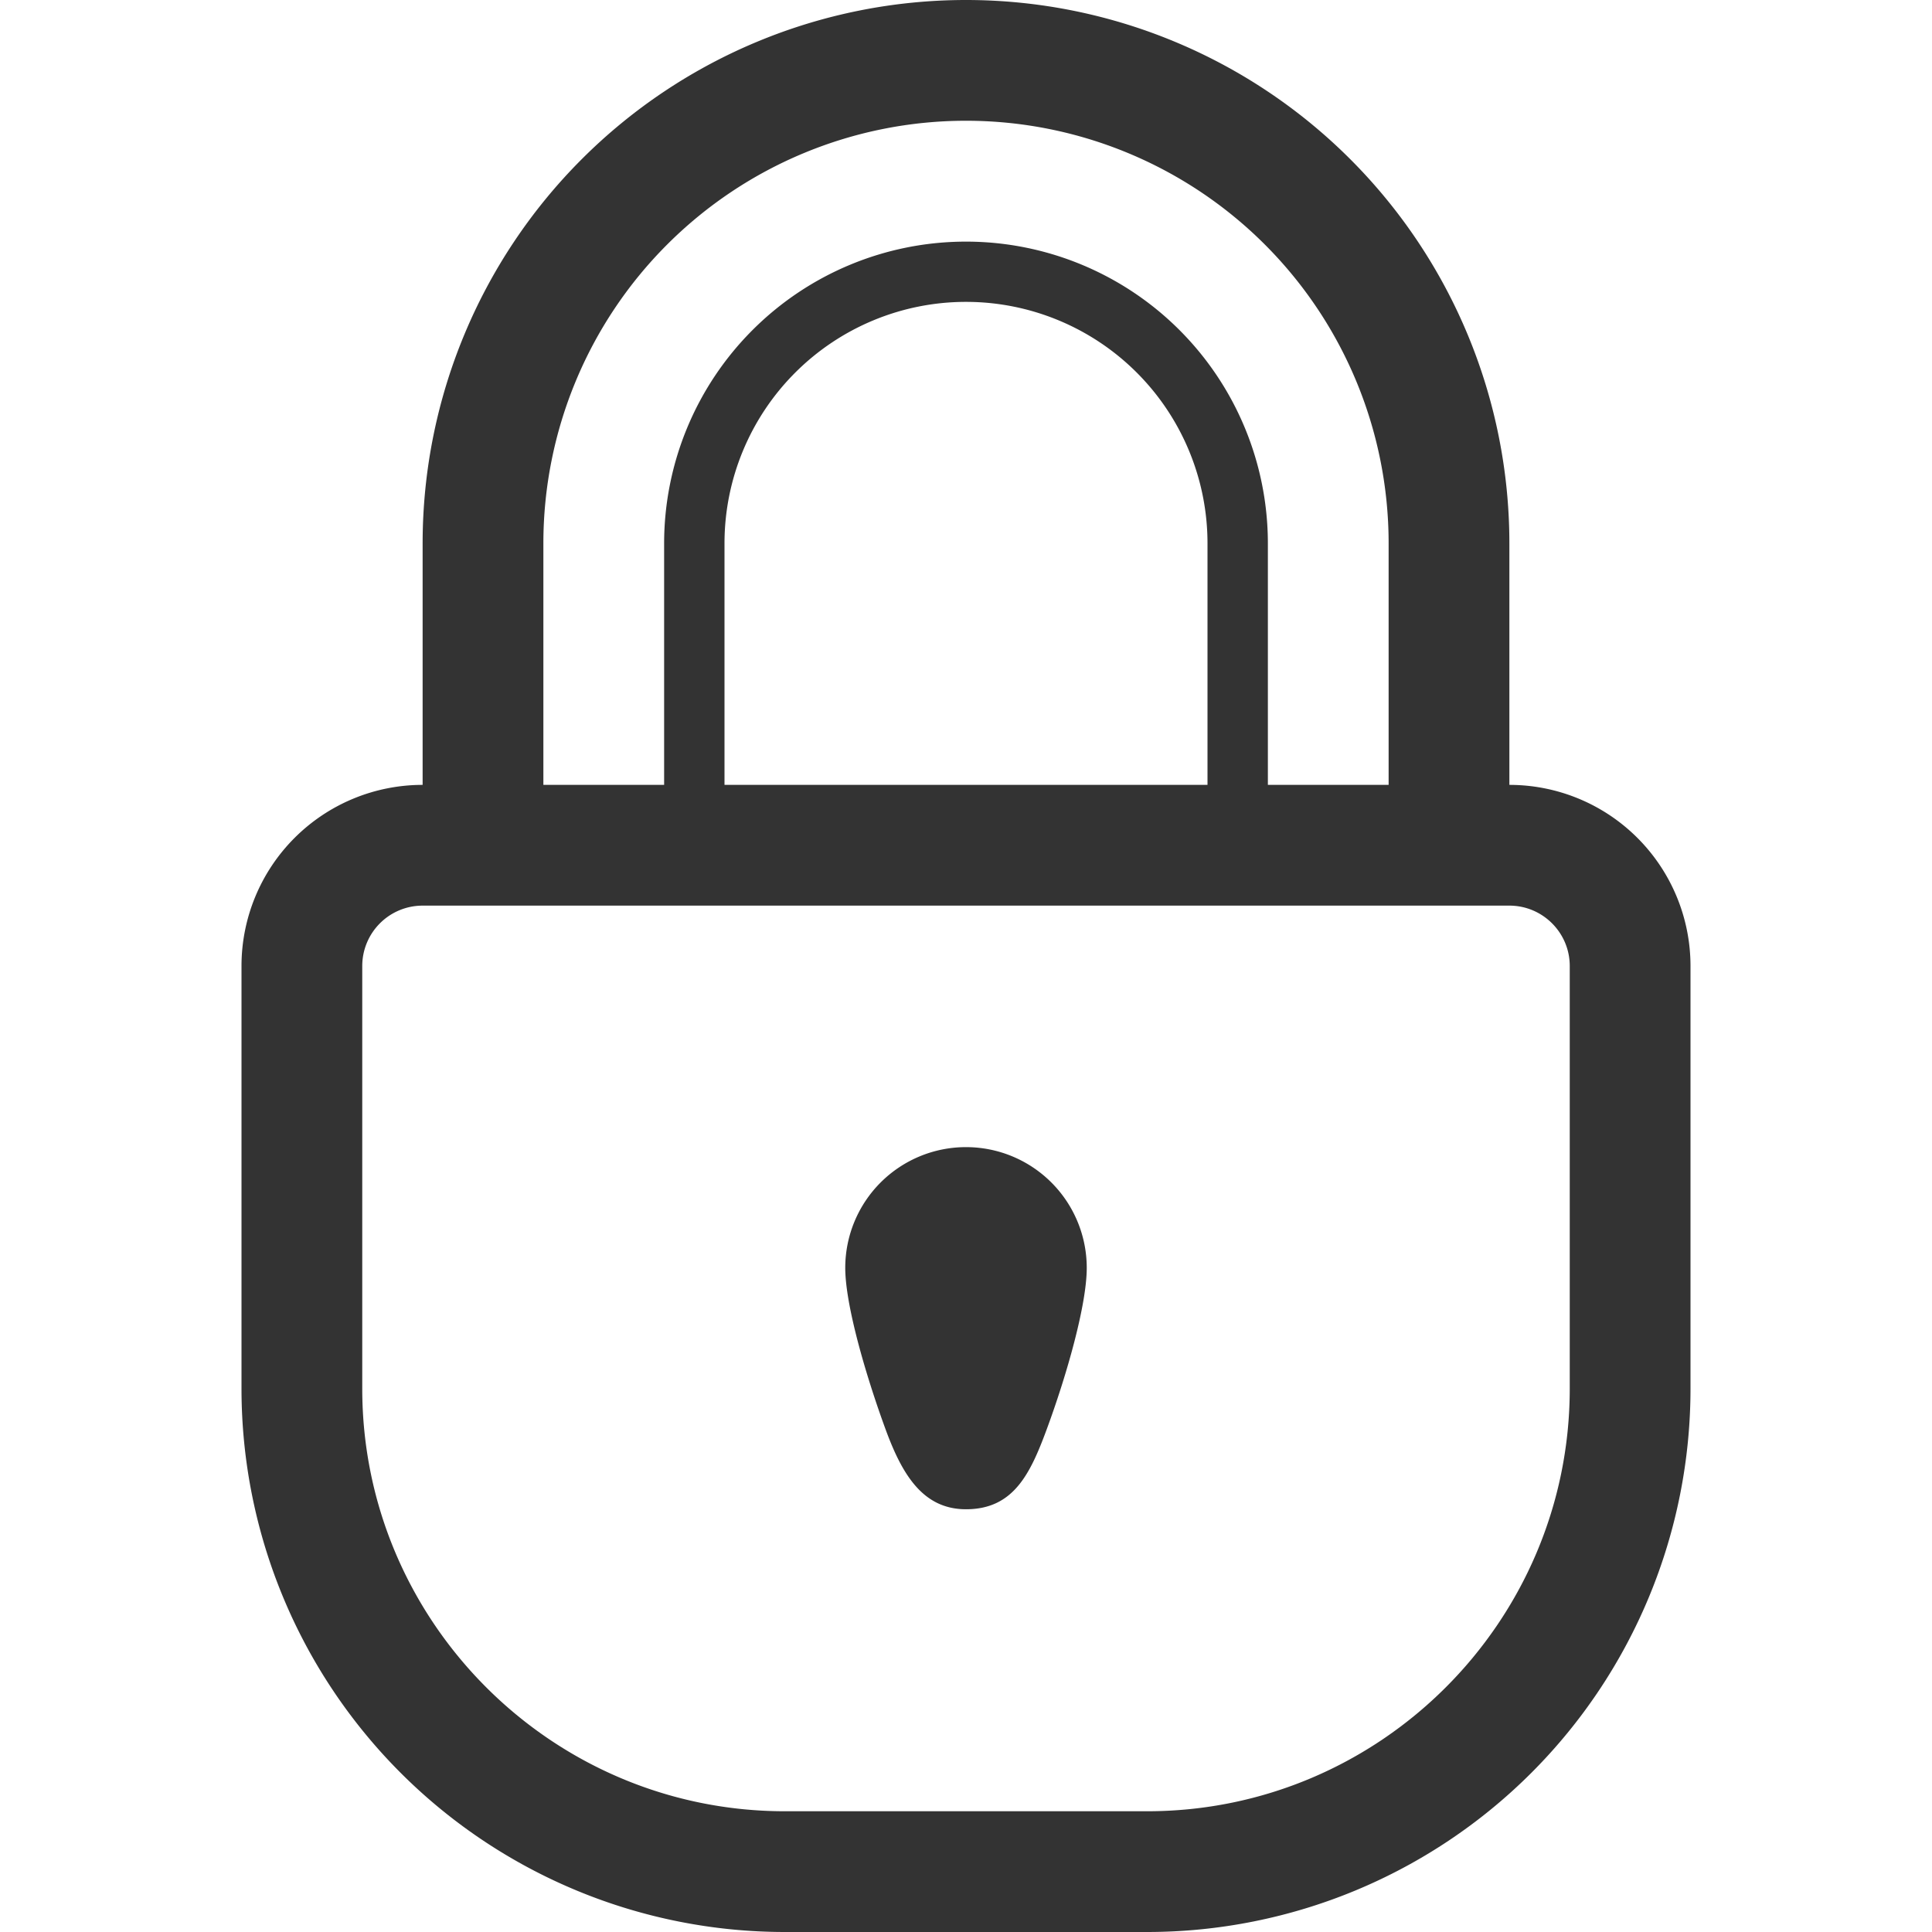 <?xml version="1.0" standalone="no"?><!DOCTYPE svg PUBLIC "-//W3C//DTD SVG 1.1//EN" "http://www.w3.org/Graphics/SVG/1.1/DTD/svg11.dtd"><svg t="1656913440027" class="icon" viewBox="0 0 1024 1024" version="1.1" xmlns="http://www.w3.org/2000/svg" p-id="22265" width="200" height="200" xmlns:xlink="http://www.w3.org/1999/xlink"><defs><style type="text/css">@font-face { font-family: feedback-iconfont; src: url("//at.alicdn.com/t/font_1031158_u69w8yhxdu.woff2?t=1630033759944") format("woff2"), url("//at.alicdn.com/t/font_1031158_u69w8yhxdu.woff?t=1630033759944") format("woff"), url("//at.alicdn.com/t/font_1031158_u69w8yhxdu.ttf?t=1630033759944") format("truetype"); }
</style></defs><path d="M800 416V288a288 288 0 0 0-288-288 288 288 0 0 0-288 288v128a96 96 0 0 0-96 96v224a288 288 0 0 0 288 288h192a288 288 0 0 0 288-288v-224a96 96 0 0 0-96-96zM288 288a224 224 0 1 1 448 0v128h-64V288.064a160 160 0 0 0-160-160 160 160 0 0 0-160 160V416H288V288z m352 0v128h-256V288a128 128 0 0 1 256 0z m192 320v128c0 123.488-100.512 224-224 224h-192c-123.488 0-224-100.512-224-224v-224a32 32 0 0 1 32-32h576c17.632 0 32 14.336 32 32v96z" fill="#333333" p-id="22266"></path><path d="M512 608a64 64 0 0 0-64 64c0 19.424 10.656 56.32 21.344 85.504 8.704 23.744 19.648 42.432 42.656 42.432 25.024 0 33.952-18.496 42.688-42.112 10.816-29.248 21.312-66.336 21.312-85.824a64 64 0 0 0-64-64z" fill="#333333" p-id="22267"></path></svg>